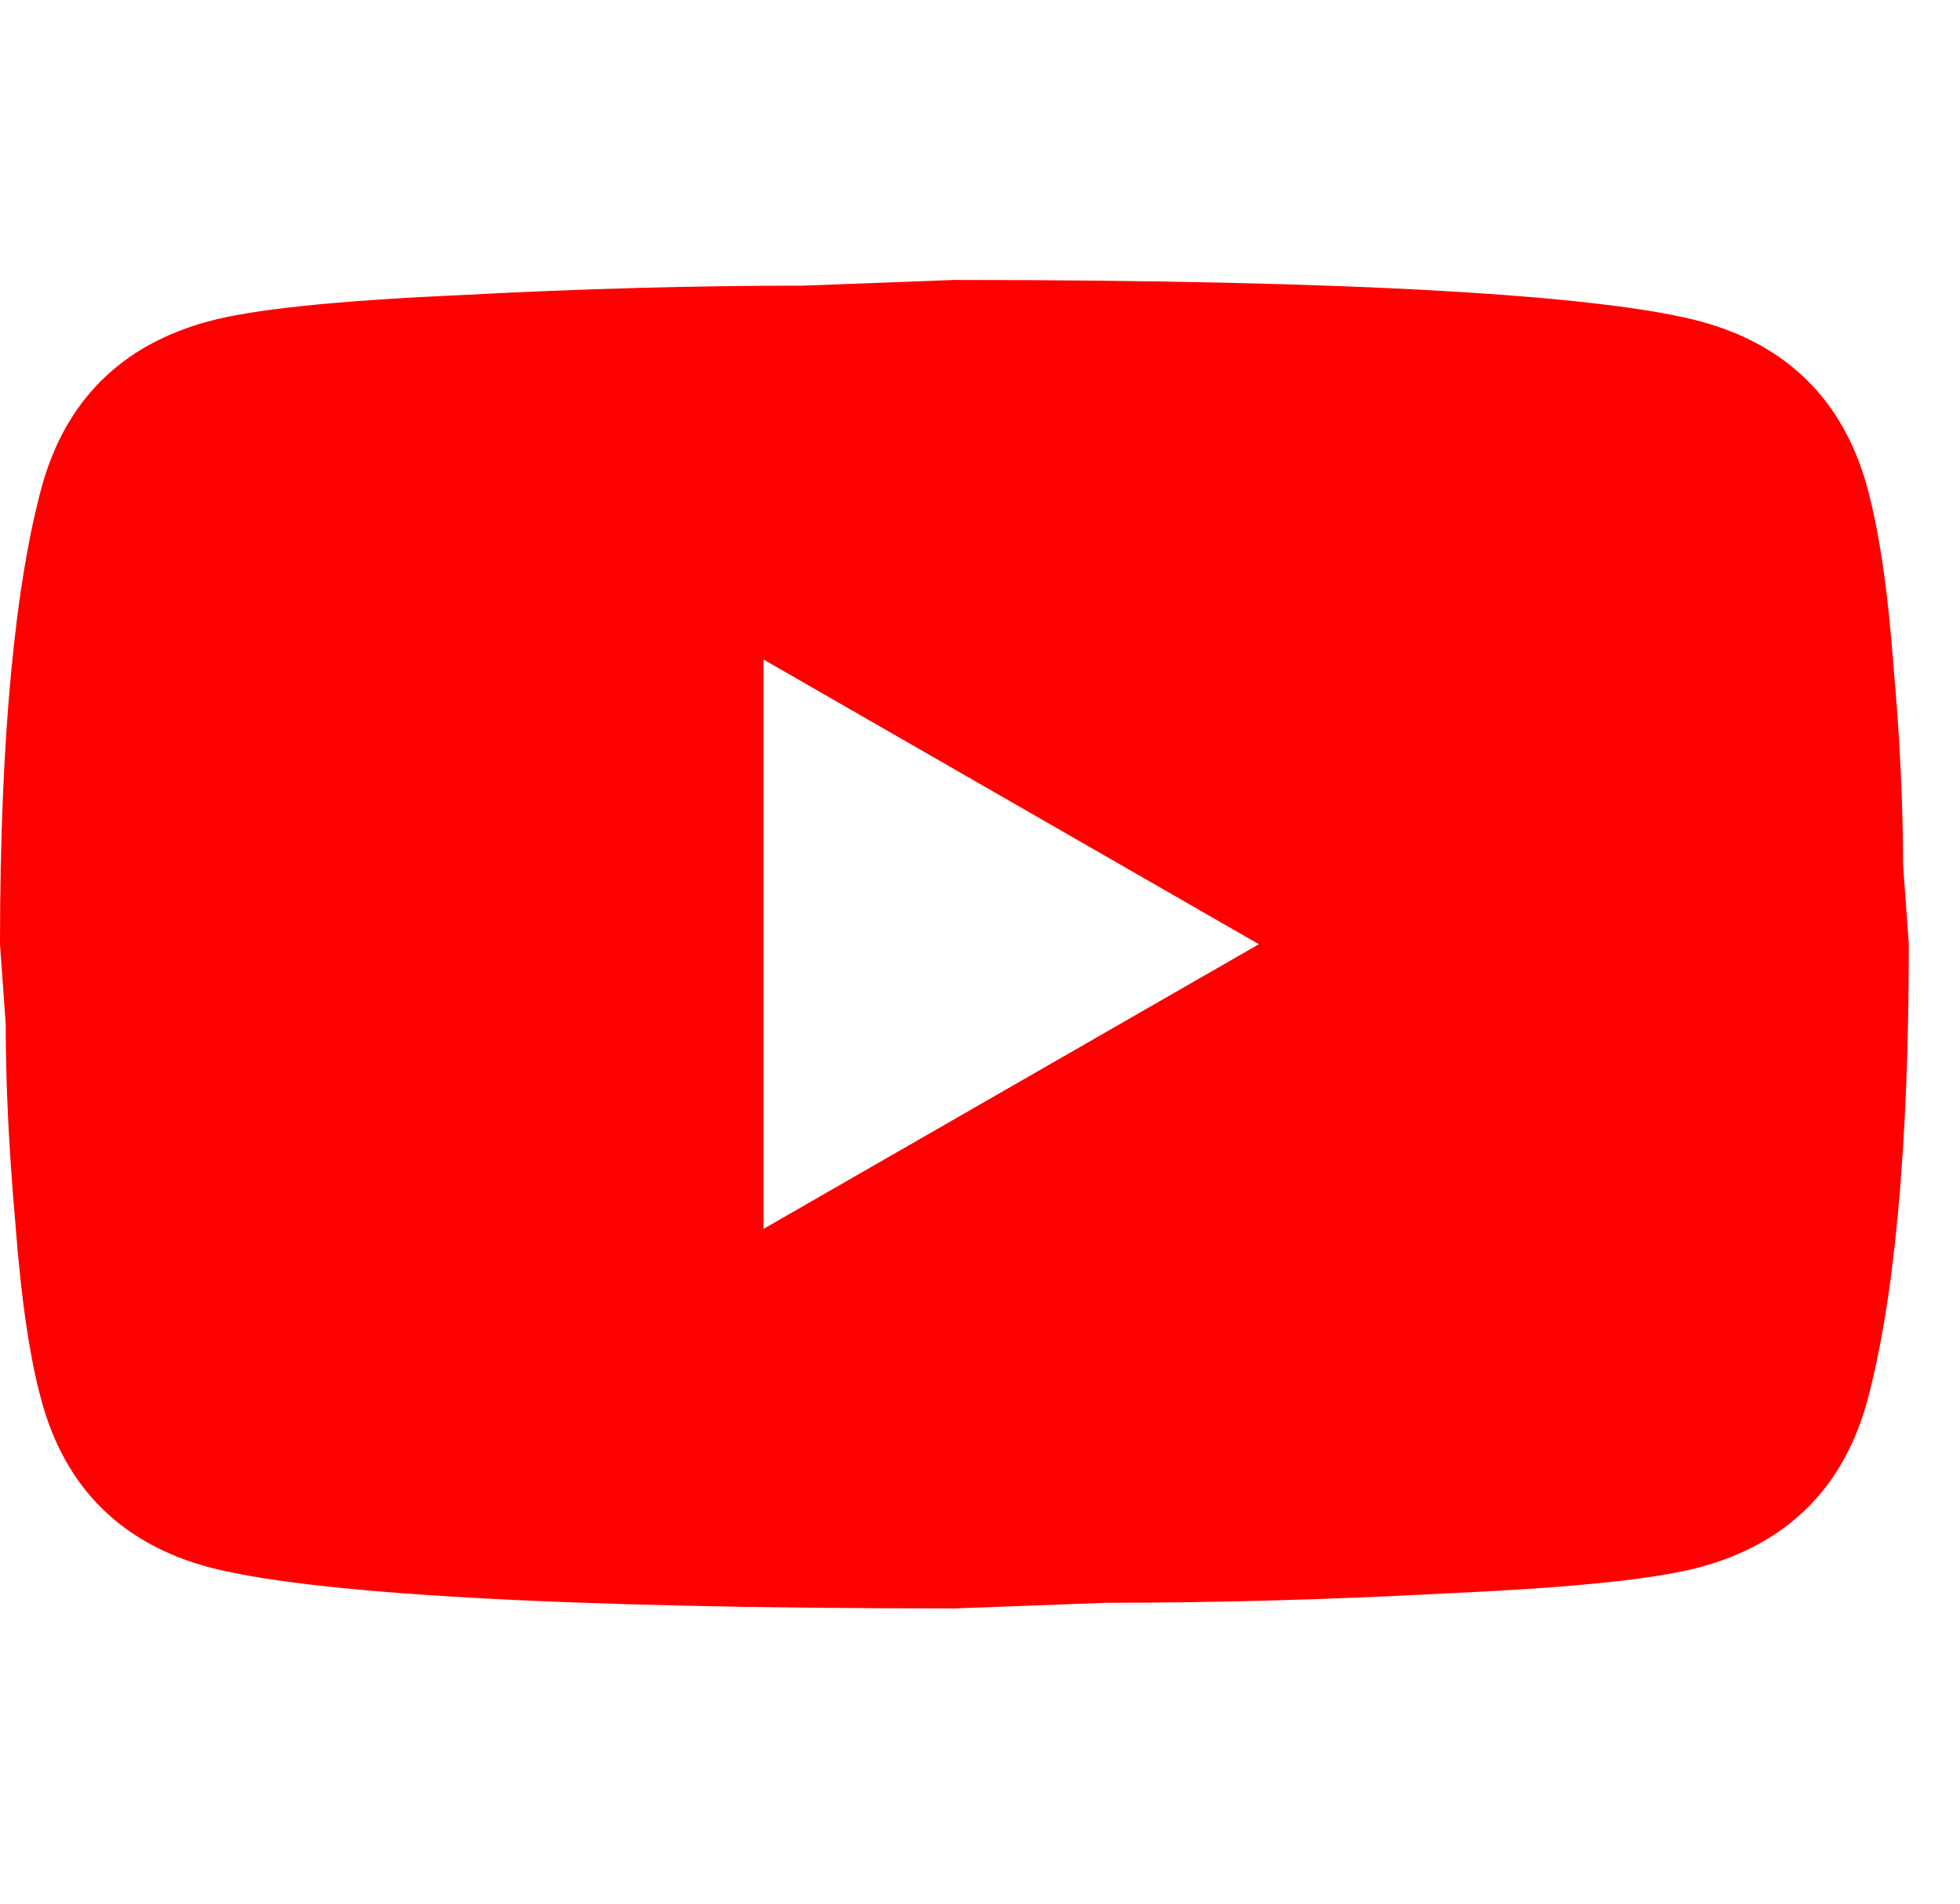 <svg width="35" height="34" viewBox="0 0 35 34" fill="none" xmlns="http://www.w3.org/2000/svg">
<path d="M13.634 21.948L22.48 16.864L13.634 11.779V21.948ZM33.336 8.678C33.557 9.474 33.711 10.542 33.813 11.898C33.932 13.254 33.983 14.423 33.983 15.44L34.086 16.864C34.086 20.575 33.813 23.304 33.336 25.049C32.91 26.575 31.921 27.558 30.387 27.982C29.586 28.202 28.121 28.354 25.871 28.456C23.655 28.575 21.627 28.626 19.753 28.626L17.043 28.727C9.902 28.727 5.454 28.456 3.698 27.982C2.164 27.558 1.176 26.575 0.75 25.049C0.528 24.253 0.375 23.185 0.273 21.829C0.153 20.474 0.102 19.304 0.102 18.287L0 16.864C0 13.152 0.273 10.423 0.75 8.678C1.176 7.152 2.164 6.169 3.698 5.746C4.499 5.525 5.965 5.373 8.215 5.271C10.43 5.153 12.458 5.102 14.333 5.102L17.043 5C24.184 5 28.632 5.271 30.387 5.746C31.921 6.169 32.91 7.152 33.336 8.678Z" fill="#FF0000"/>
</svg>
